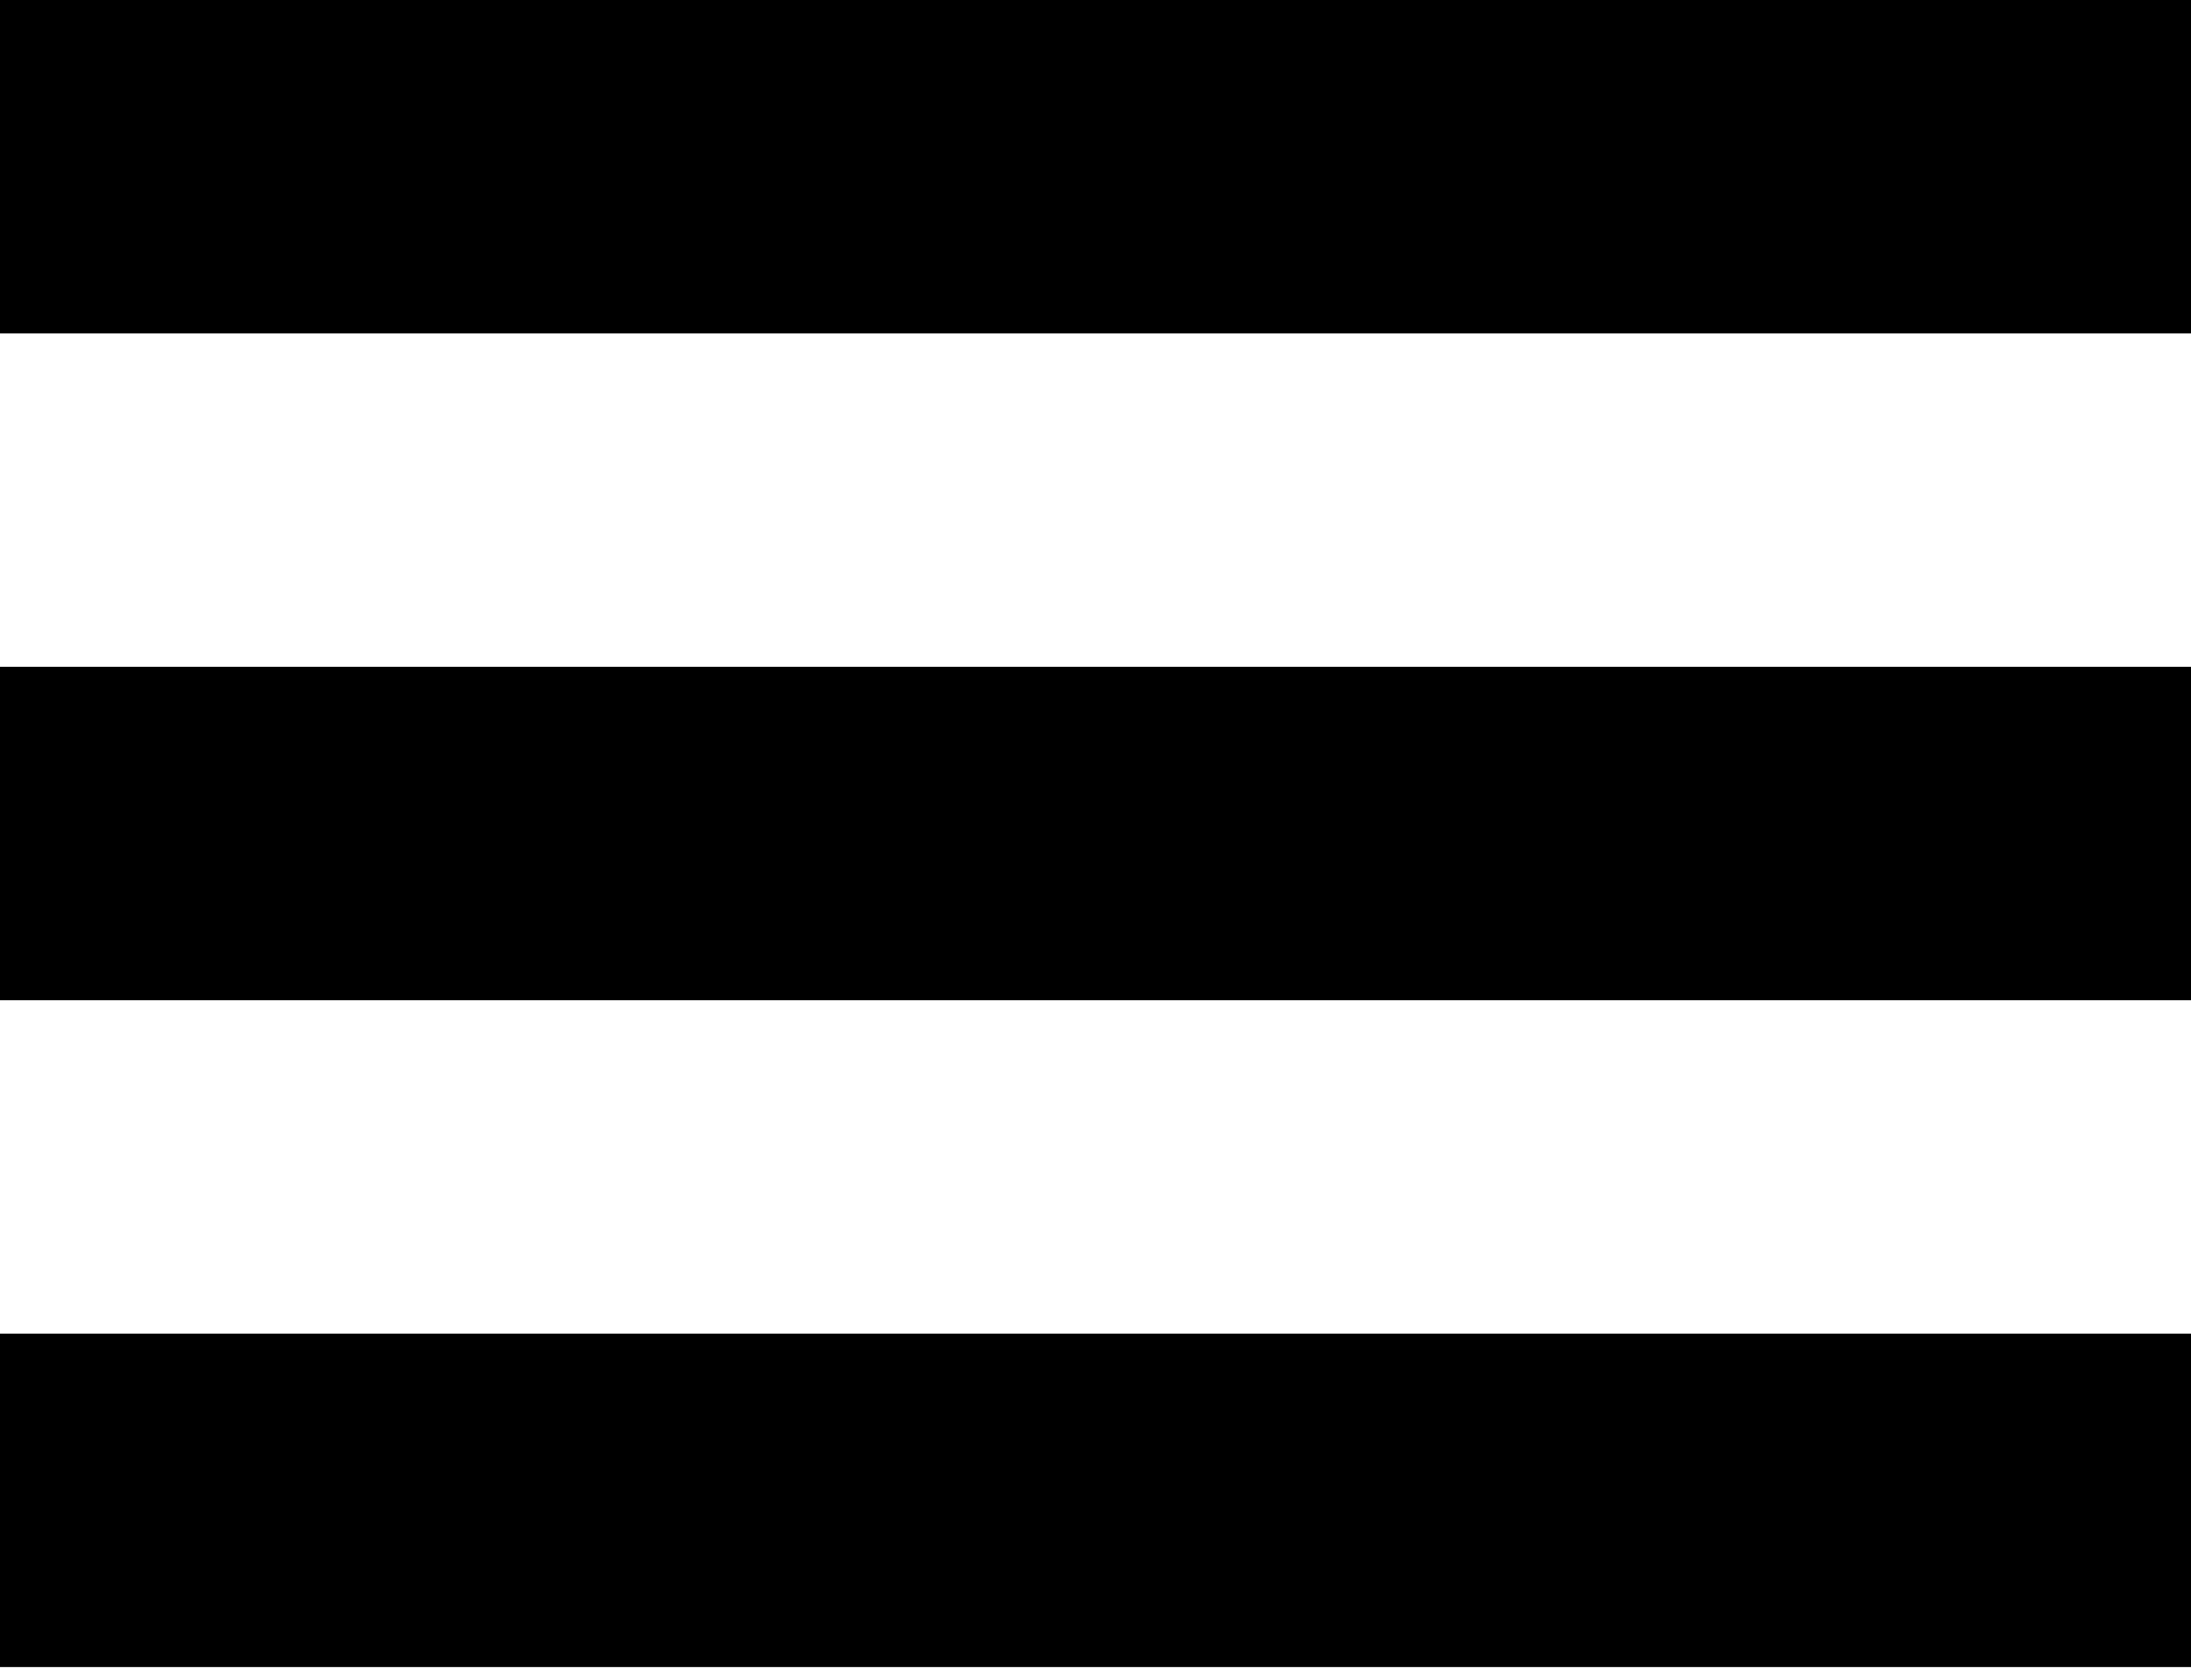 <svg width="30" height="23" viewBox="0 0 30 23" fill="none" xmlns="http://www.w3.org/2000/svg">
<rect width="30" height="4.565" fill="black"/>
<rect y="9.13" width="30" height="4.565" fill="black"/>
<rect y="18.261" width="30" height="4.565" fill="black"/>
</svg>
